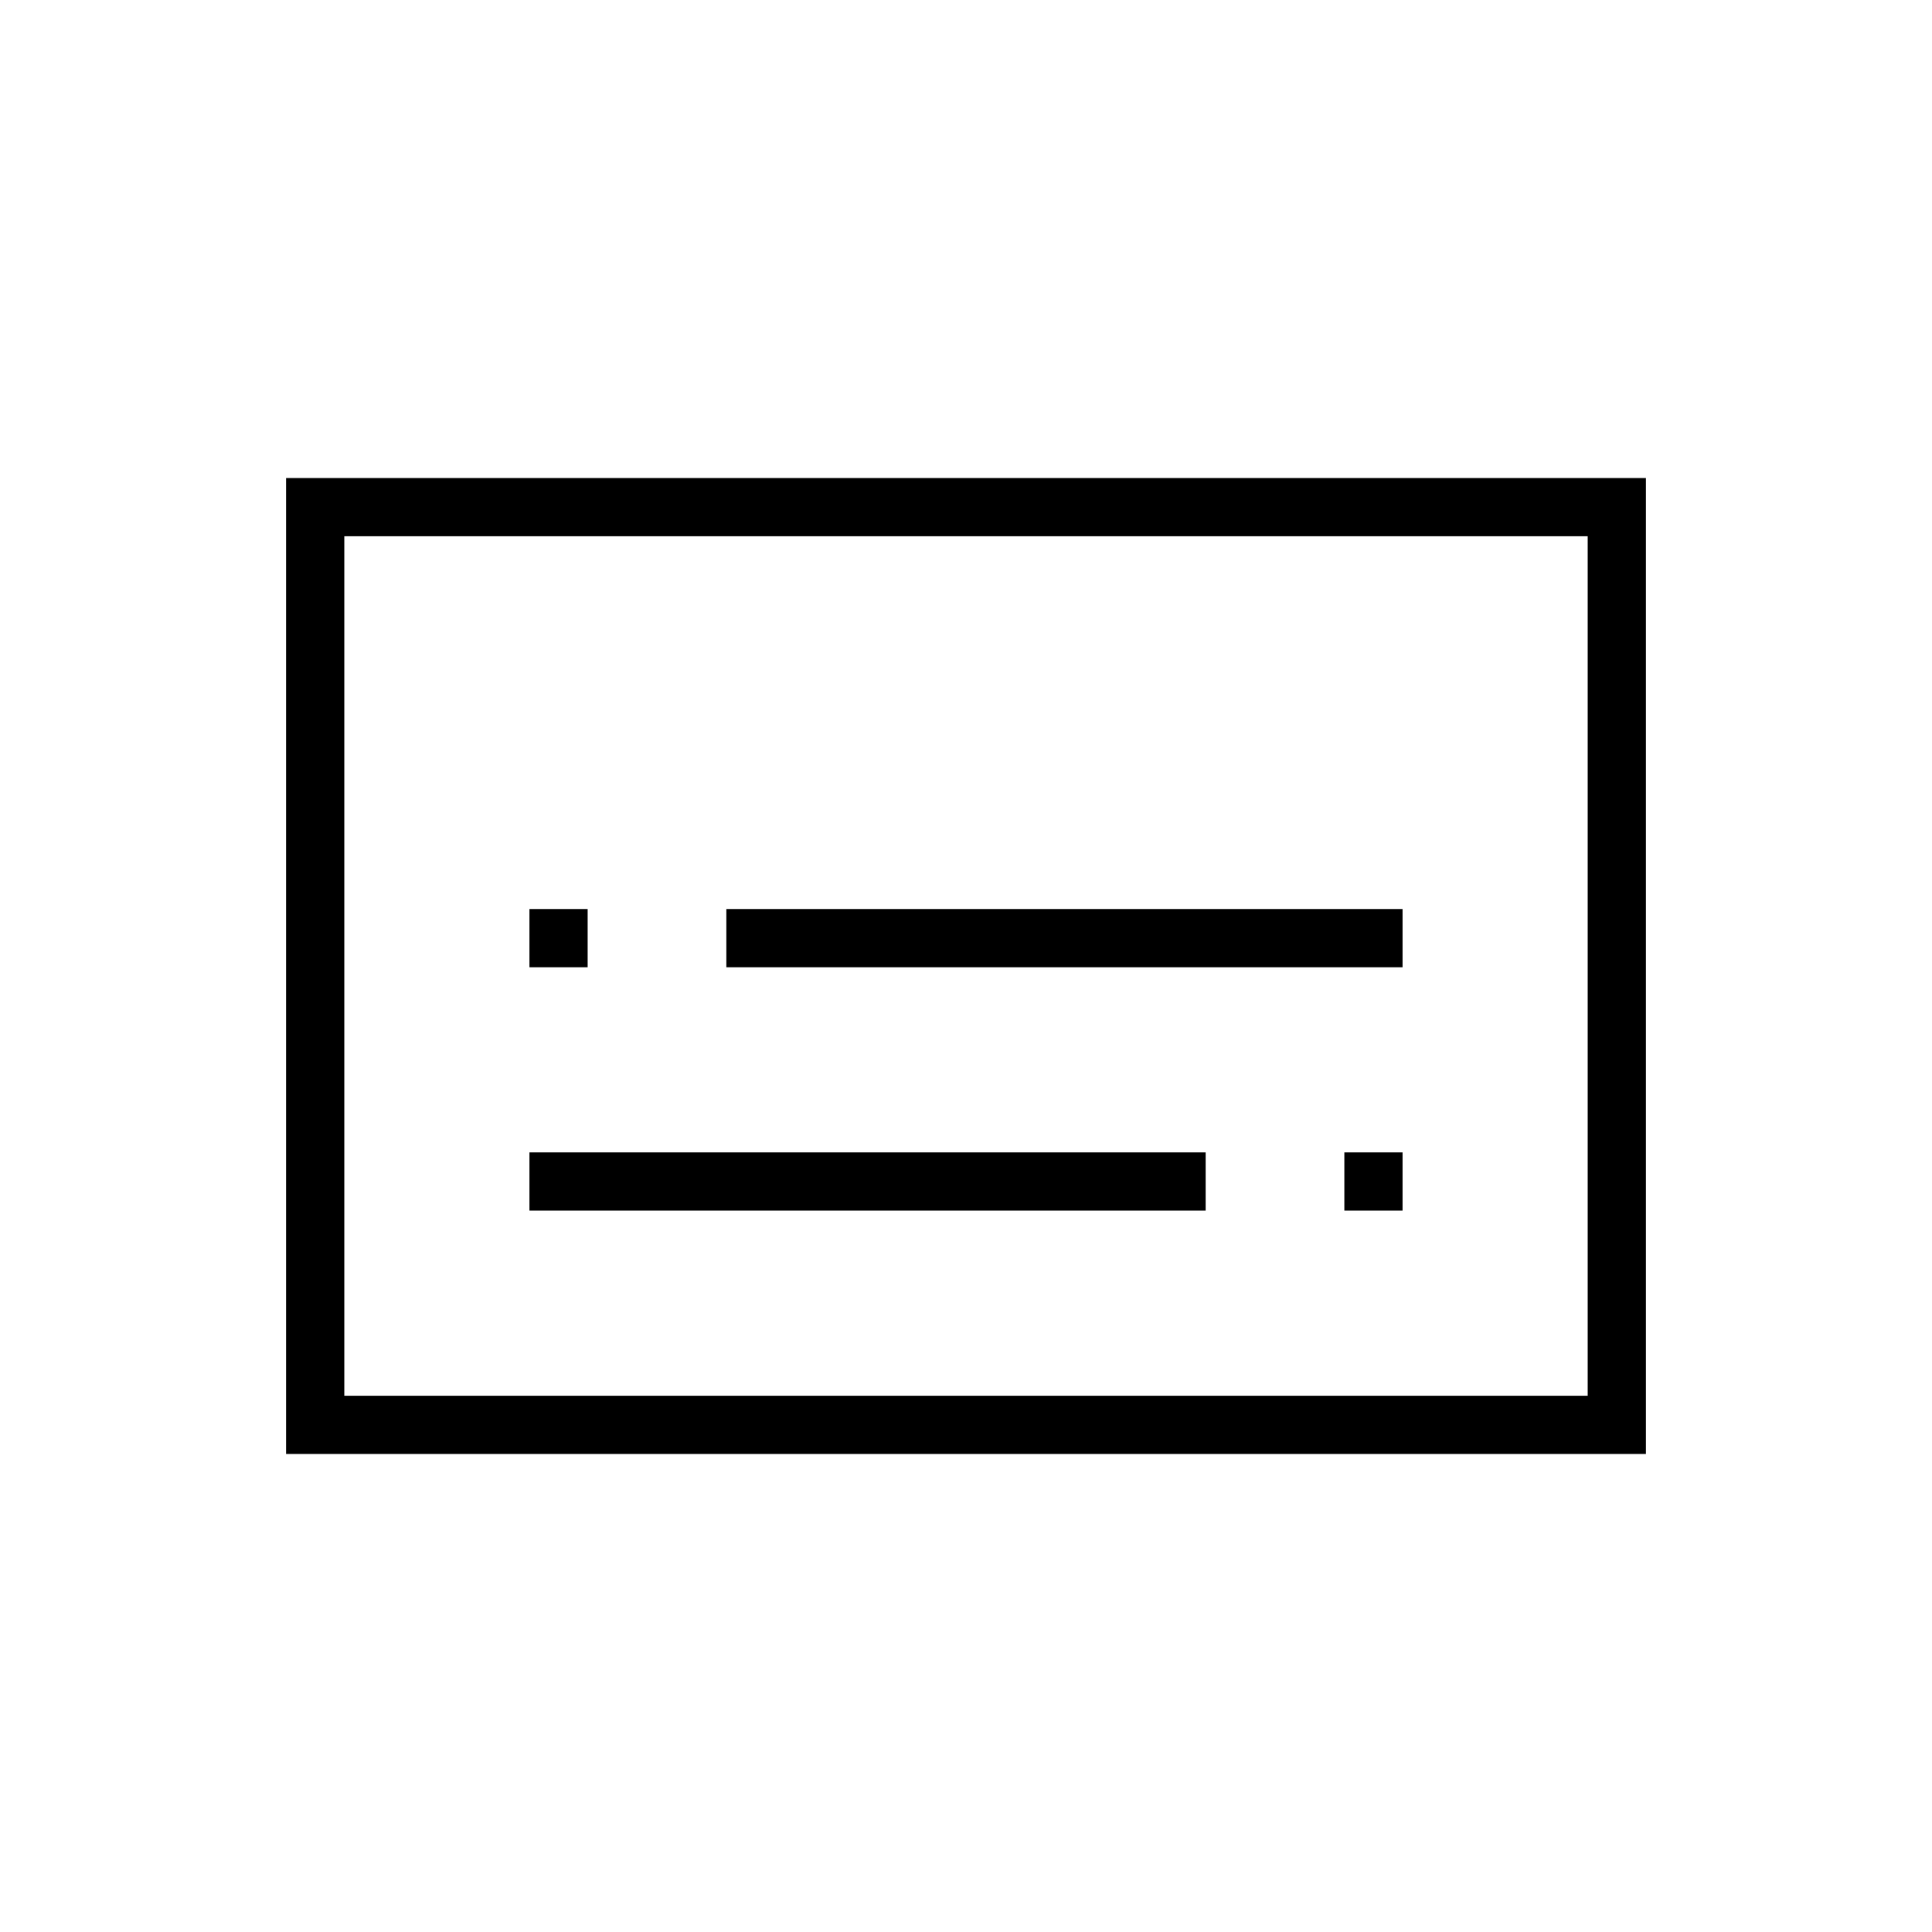 <svg xmlns="http://www.w3.org/2000/svg" height="20" viewBox="0 -960 960 960" width="20"><path d="M142.15-237.54v-484.92h675.7v484.92h-675.7Zm28.93-28.92h617.84v-427.08H171.08v427.08Zm0 0v-427.08 427.08Zm92-92h336v-28.92h-336v28.92Zm404.92 0h28.92v-28.92H668v28.92ZM263.08-479.38H292v-28.93h-28.92v28.93Zm97.84 0h336v-28.93h-336v28.93Z"/></svg>
